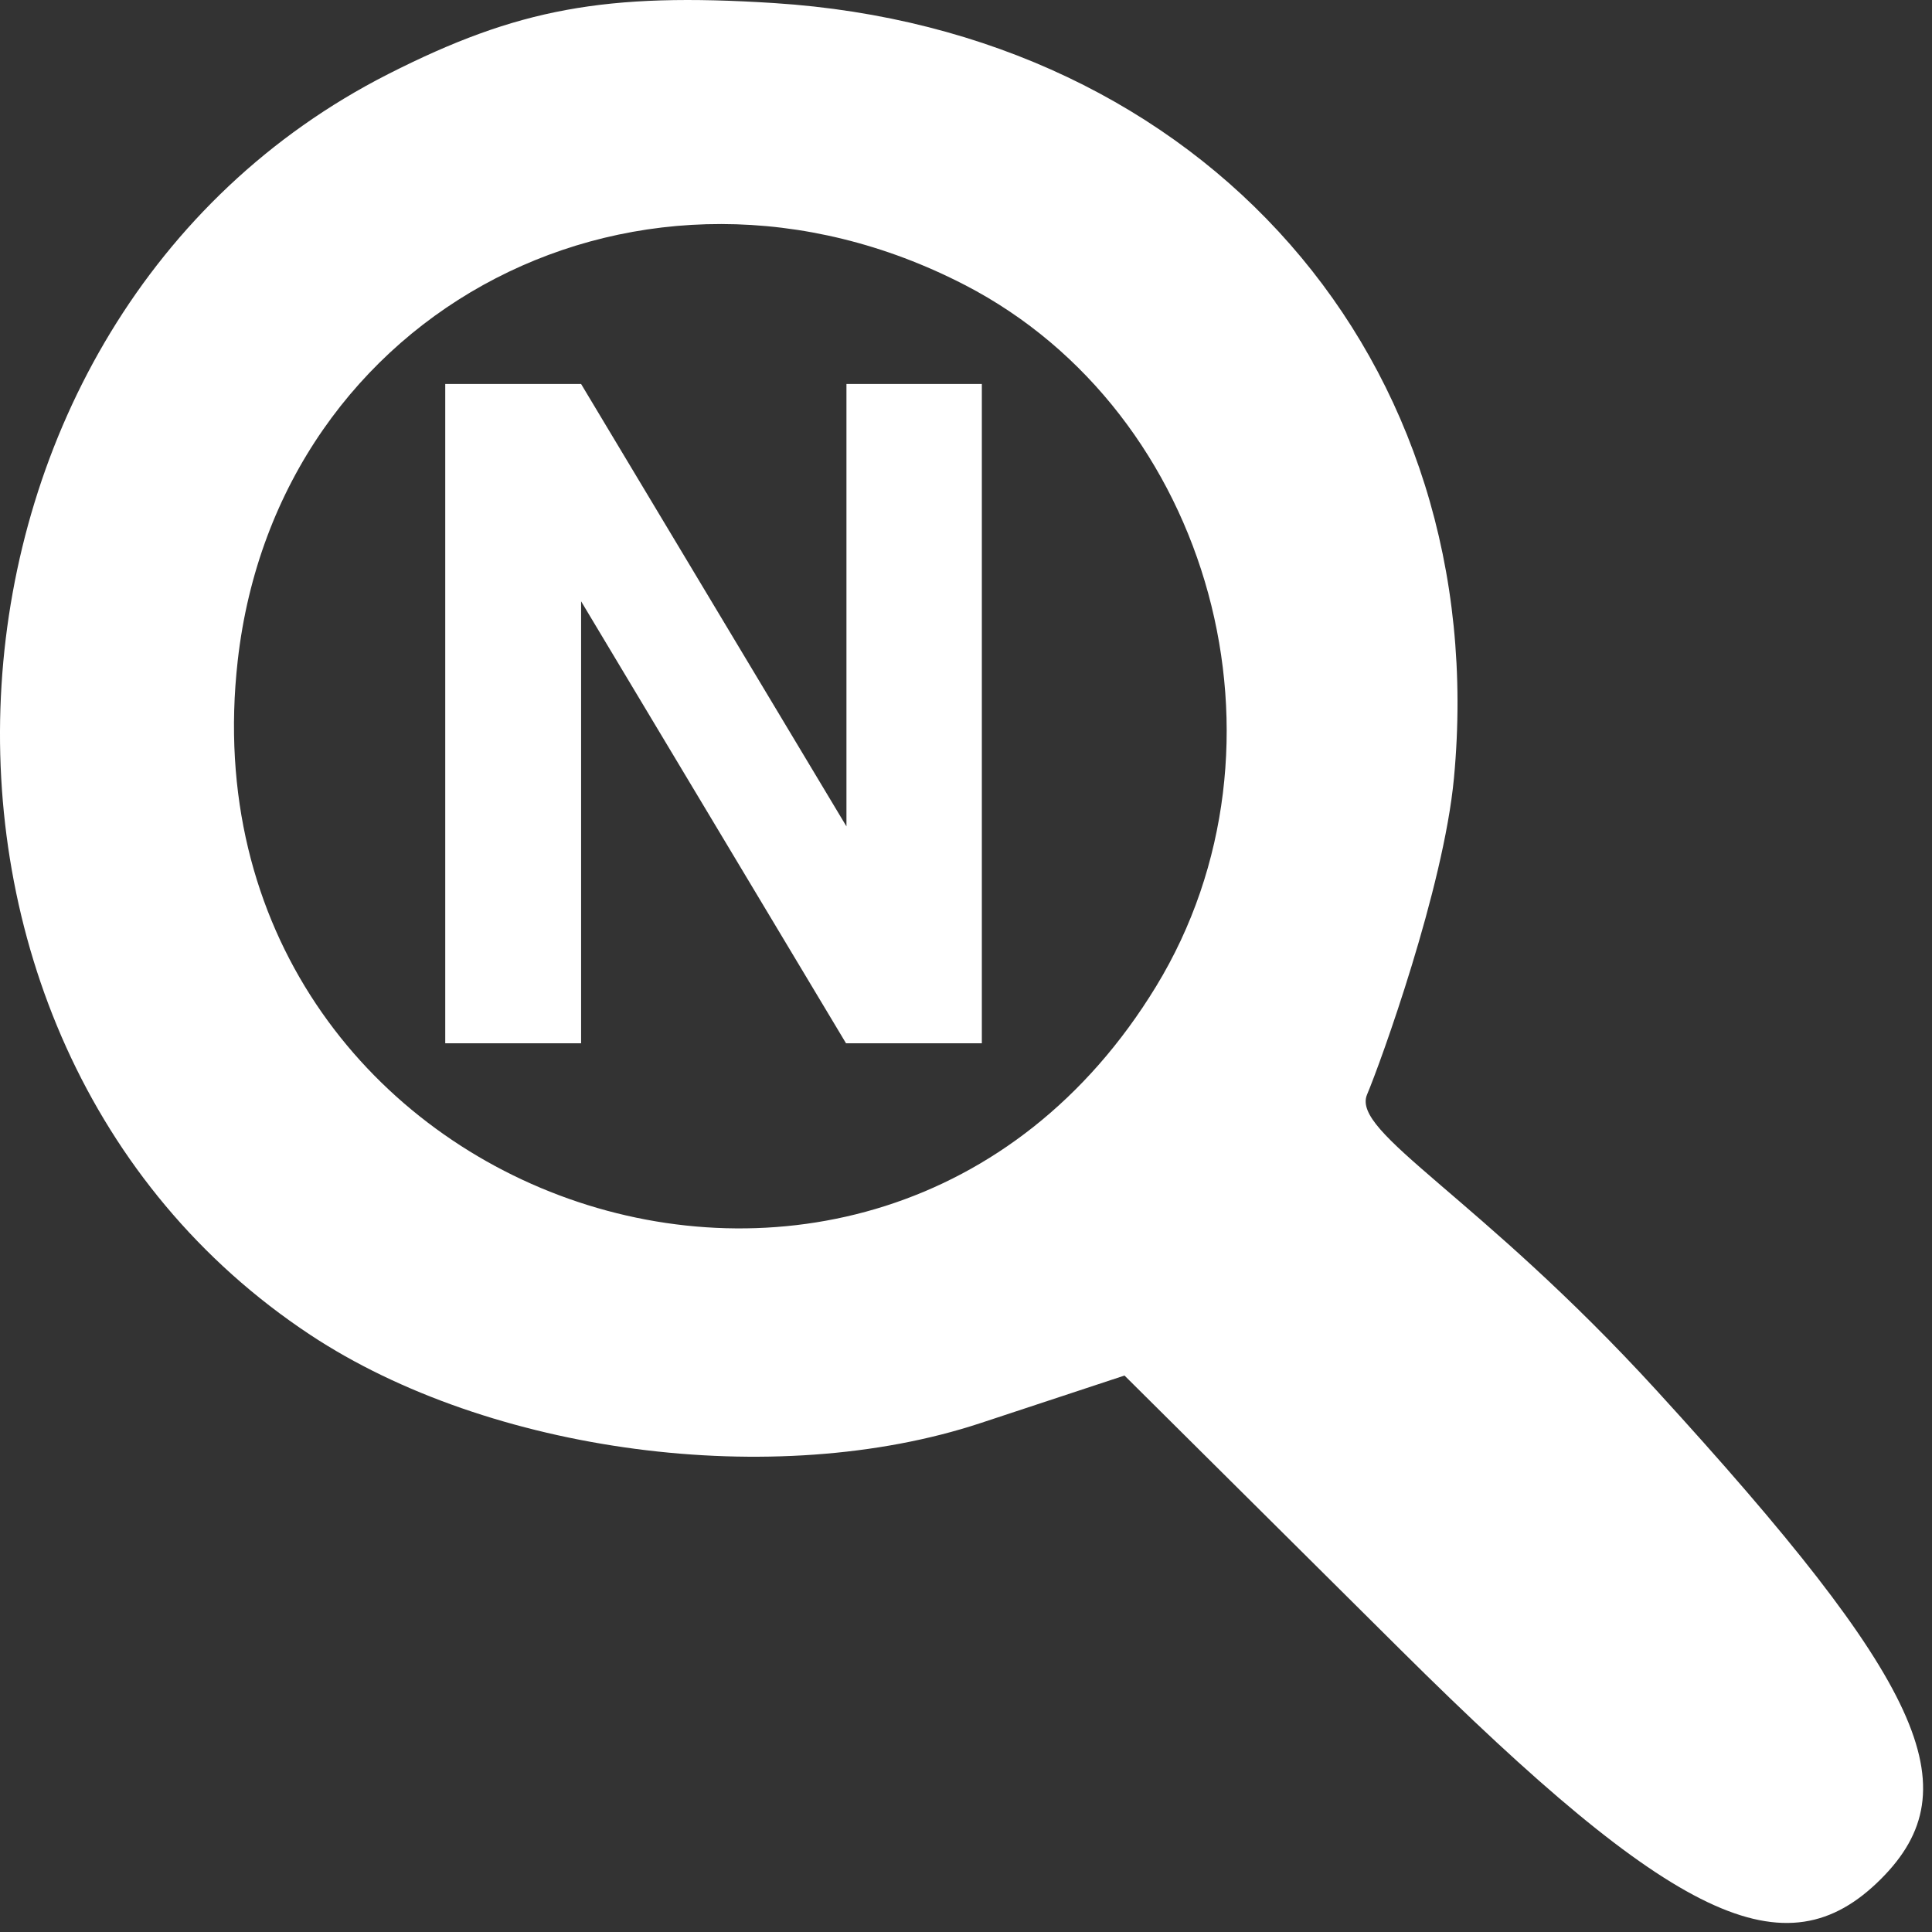 <svg width="50" height="50" viewBox="0 0 50 50" fill="none" xmlns="http://www.w3.org/2000/svg">
<rect x="0" y="0" width="50" height="50" fill="#333333" stroke="none"/>
<path fill-rule="evenodd" clip-rule="evenodd" d="M10.047 1.917C-2.381 8.231 -3.538 26.891 8.025 34.543C12.663 37.613 20.051 38.587 25.374 36.83L29.102 35.599L36.264 42.714C43.324 49.727 46.207 51.1 48.679 48.628C51.035 46.272 49.782 43.545 42.876 35.989C38.26 30.939 34.962 29.317 35.379 28.328C35.728 27.503 37.36 22.993 37.628 20.139C38.646 9.327 31.162 0.793 20.039 0.08C15.674 -0.2 13.388 0.22 10.047 1.917ZM24.973 7.377C31.369 10.684 33.717 19.301 29.919 25.529C22.643 37.463 4.579 31.056 6.152 17.1C7.181 7.971 16.656 3.076 24.973 7.377Z" fill="white"/>
<path d="M25.41 9.938V27H21.895L15.039 15.562V27H11.523V9.938H15.039L21.906 21.387V9.938H25.41Z" fill="white"/>
</svg>
